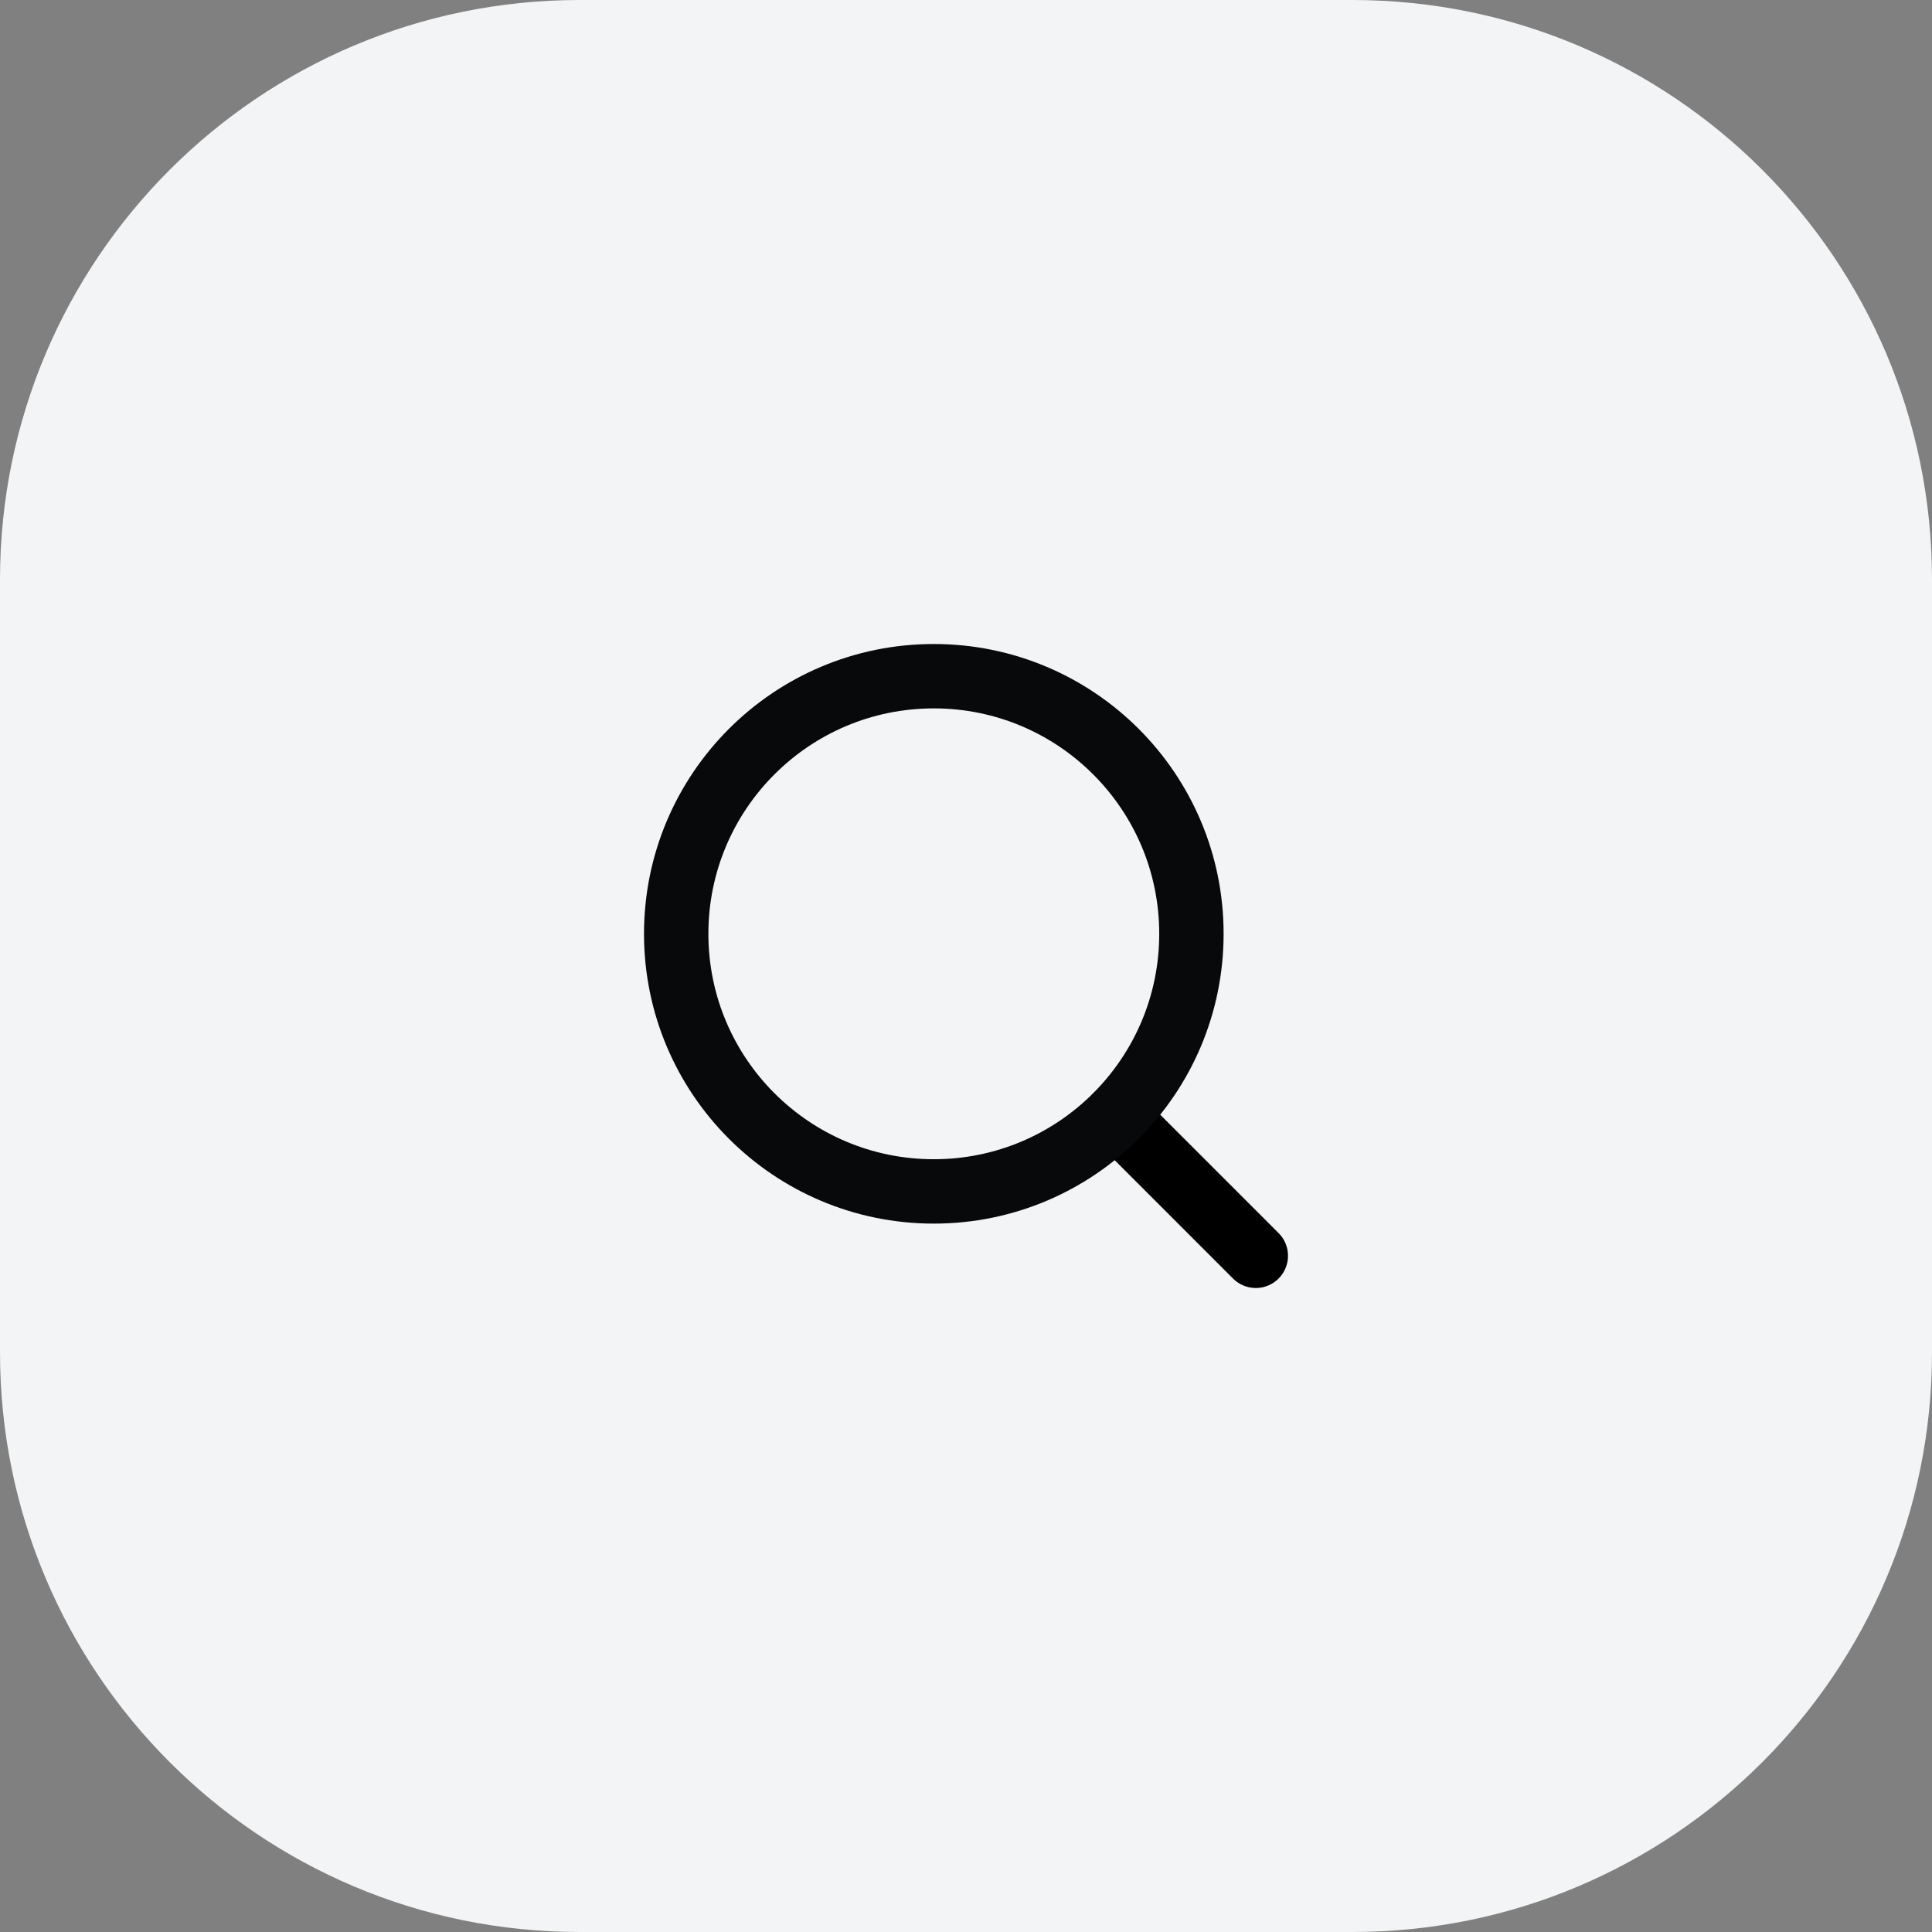 <svg width="40" height="40" viewBox="0 0 40 40" fill="none" xmlns="http://www.w3.org/2000/svg">
<rect x="0" y="0" width="40" height="40" fill="#808080" stroke="none"/>
<path d="M0 12C0 5.373 5.373 0 12 0H28C34.627 0 40 5.373 40 12V28C40 34.627 34.627 40 28 40H12C5.373 40 0 34.627 0 28V12Z" fill="#F3F4F5"/>
<path d="M26 26L23.107 23.107" stroke="curentColor" stroke-width="1.333" stroke-linecap="round" stroke-linejoin="round"/>
<path d="M19.333 24.667C22.279 24.667 24.667 22.279 24.667 19.333C24.667 16.388 22.279 14 19.333 14C16.388 14 14 16.388 14 19.333C14 22.279 16.388 24.667 19.333 24.667Z" stroke="#08090A" stroke-width="1.333" stroke-linecap="round" stroke-linejoin="round"/>
</svg>
